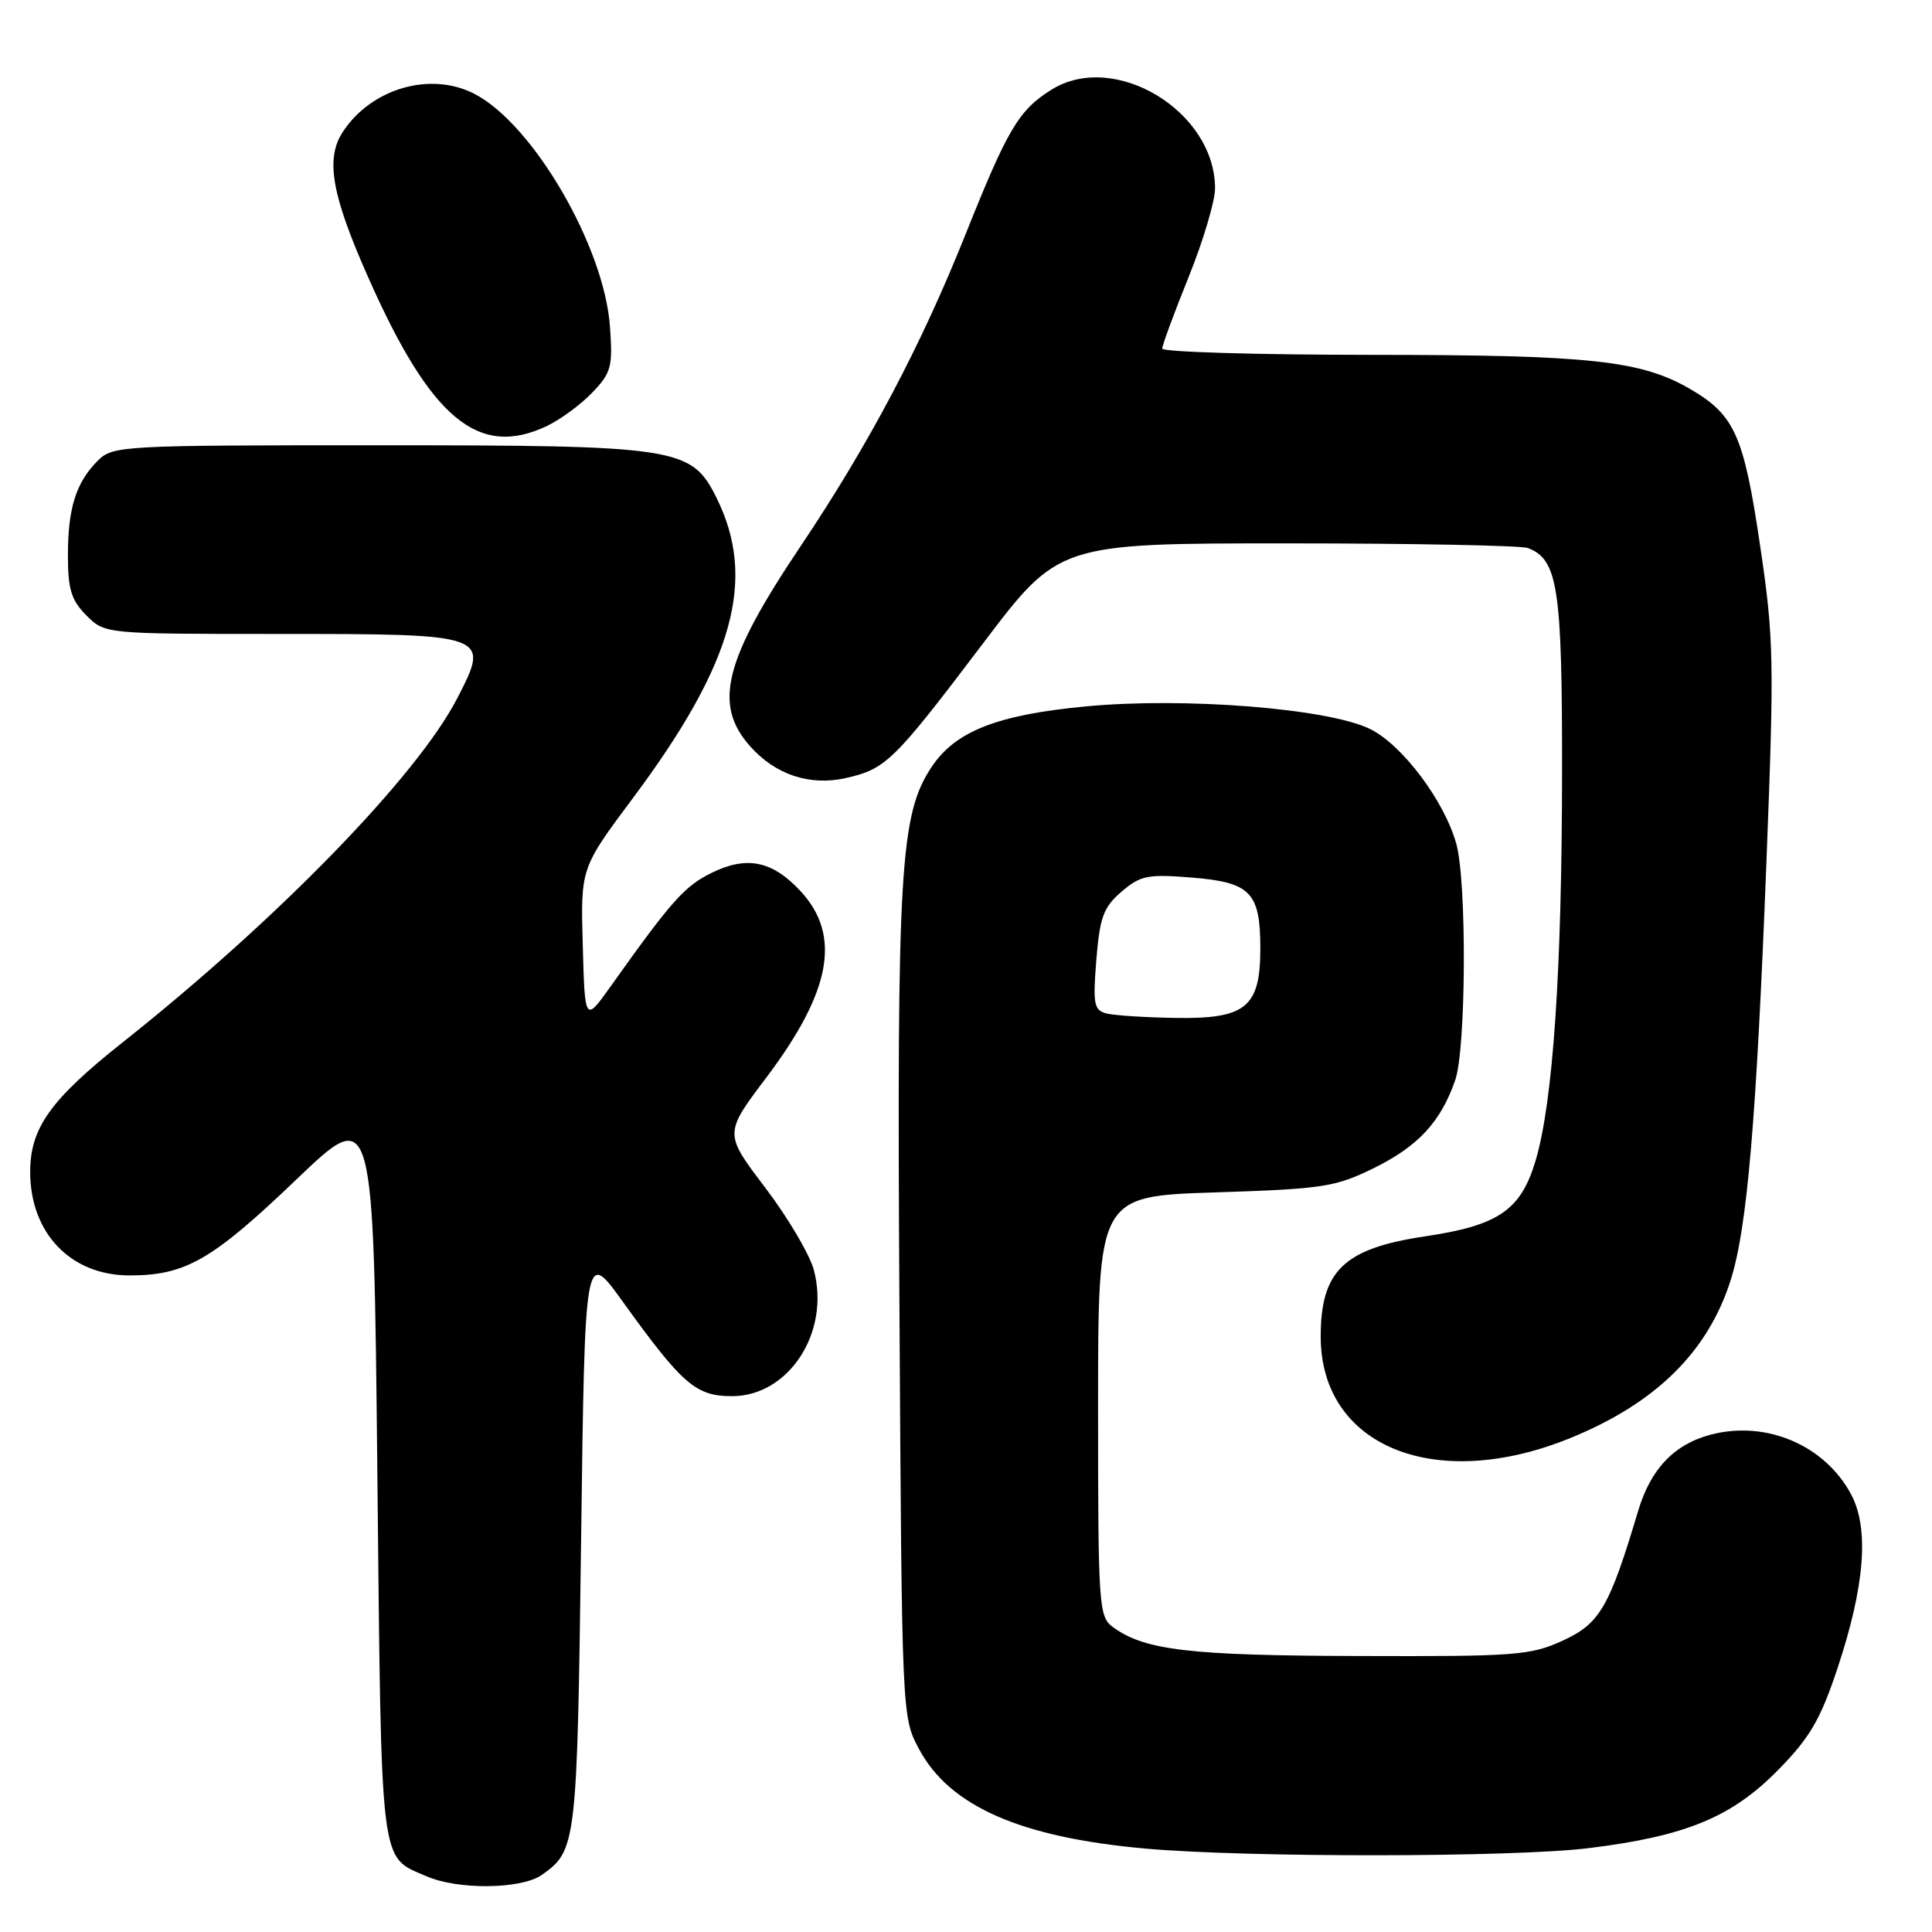 <?xml version="1.0" encoding="UTF-8" standalone="no"?>
<!DOCTYPE svg PUBLIC "-//W3C//DTD SVG 1.1//EN" "http://www.w3.org/Graphics/SVG/1.1/DTD/svg11.dtd" >
<svg xmlns="http://www.w3.org/2000/svg" xmlns:xlink="http://www.w3.org/1999/xlink" version="1.1" viewBox="0 0 256 256">
 <g >
 <path fill="currentColor"
d=" M 71.77 248.45 C 76.39 245.21 76.47 244.49 77.00 204.00 C 77.50 165.50 77.50 165.50 82.50 172.45 C 90.43 183.47 92.20 185.00 97.00 185.00 C 104.54 185.00 110.05 176.49 107.83 168.25 C 107.27 166.19 104.37 161.28 101.38 157.35 C 95.95 150.20 95.95 150.20 101.49 142.85 C 110.17 131.36 111.53 123.92 106.03 118.03 C 102.32 114.06 98.95 113.37 94.31 115.65 C 90.71 117.41 88.99 119.35 81.00 130.58 C 77.50 135.50 77.50 135.50 77.22 125.27 C 76.93 115.04 76.93 115.04 83.85 105.77 C 97.24 87.84 100.33 76.71 94.90 65.88 C 91.60 59.28 89.77 59.00 49.98 59.00 C 16.11 59.00 14.94 59.06 12.96 61.04 C 10.07 63.93 9.00 67.32 9.00 73.61 C 9.00 78.10 9.45 79.54 11.45 81.55 C 13.91 84.00 13.91 84.00 36.76 84.00 C 64.86 84.00 64.97 84.04 60.58 92.54 C 55.24 102.86 36.81 121.81 16.25 138.12 C 6.68 145.71 4.00 149.47 4.00 155.28 C 4.00 163.40 9.37 169.00 17.17 169.00 C 24.58 169.00 28.10 166.98 39.27 156.29 C 49.50 146.50 49.50 146.50 50.00 195.10 C 50.55 248.21 50.27 245.90 56.50 248.61 C 60.68 250.44 69.06 250.34 71.77 248.45 Z  M 210.50 244.89 C 223.36 243.31 229.47 240.79 235.61 234.53 C 239.82 230.25 241.21 227.86 243.46 221.11 C 247.09 210.22 247.70 202.59 245.31 198.07 C 241.84 191.49 233.99 188.15 226.64 190.11 C 221.82 191.39 218.71 194.67 217.06 200.21 C 213.26 212.93 212.00 215.11 207.14 217.36 C 202.81 219.35 200.97 219.50 180.00 219.43 C 157.58 219.37 151.67 218.67 147.47 215.60 C 145.59 214.23 145.50 212.86 145.50 186.33 C 145.50 158.50 145.50 158.50 161.00 158.00 C 175.30 157.54 176.93 157.29 182.04 154.78 C 187.91 151.89 190.92 148.65 192.83 143.10 C 194.27 138.92 194.37 116.86 192.97 111.82 C 191.39 106.13 185.84 98.73 181.57 96.61 C 176.05 93.87 156.88 92.35 143.79 93.61 C 132.09 94.73 126.59 96.90 123.45 101.62 C 119.26 107.91 118.83 115.08 119.18 173.00 C 119.50 227.45 119.50 227.50 121.77 231.75 C 125.83 239.35 135.22 243.47 151.81 244.95 C 165.31 246.15 200.51 246.12 210.50 244.89 Z  M 208.03 190.57 C 219.42 185.94 226.37 179.08 229.36 169.50 C 231.51 162.62 232.72 148.53 234.05 114.50 C 235.11 87.33 235.06 84.66 233.20 72.14 C 231.06 57.71 229.85 55.00 224.03 51.59 C 217.48 47.76 210.78 47.03 181.75 47.02 C 166.49 47.01 154.00 46.64 154.00 46.19 C 154.00 45.75 155.57 41.48 157.50 36.71 C 159.43 31.93 161.00 26.65 161.00 24.96 C 161.00 14.71 147.64 6.66 139.30 11.90 C 134.98 14.61 133.52 17.08 127.93 31.07 C 122.04 45.82 115.11 58.92 106.08 72.38 C 95.94 87.49 94.47 93.34 99.39 98.88 C 102.74 102.65 107.29 104.17 112.06 103.10 C 117.39 101.90 118.41 100.90 130.26 85.25 C 140.29 72.00 140.29 72.00 170.56 72.00 C 187.21 72.00 201.56 72.28 202.46 72.62 C 206.43 74.14 207.00 77.90 206.98 102.20 C 206.97 128.62 205.78 146.06 203.47 153.80 C 201.52 160.35 198.56 162.38 188.85 163.82 C 178.08 165.42 175.00 168.37 175.00 177.10 C 175.00 191.65 190.15 197.83 208.03 190.57 Z  M 72.46 56.45 C 74.25 55.60 76.96 53.61 78.48 52.02 C 81.00 49.39 81.21 48.60 80.82 43.25 C 80.06 32.64 70.62 16.44 62.87 12.44 C 57.06 9.43 49.21 11.70 45.43 17.47 C 43.09 21.04 43.93 25.81 48.82 36.82 C 57.11 55.52 63.41 60.75 72.46 56.45 Z  M 146.62 134.29 C 144.95 133.86 144.80 133.07 145.27 127.18 C 145.73 121.52 146.21 120.22 148.60 118.16 C 151.11 116.01 152.06 115.81 157.89 116.28 C 165.72 116.91 167.00 118.23 167.00 125.69 C 167.00 133.47 165.09 135.03 155.75 134.88 C 151.76 134.82 147.65 134.55 146.62 134.29 Z "/>
</g>
</svg>